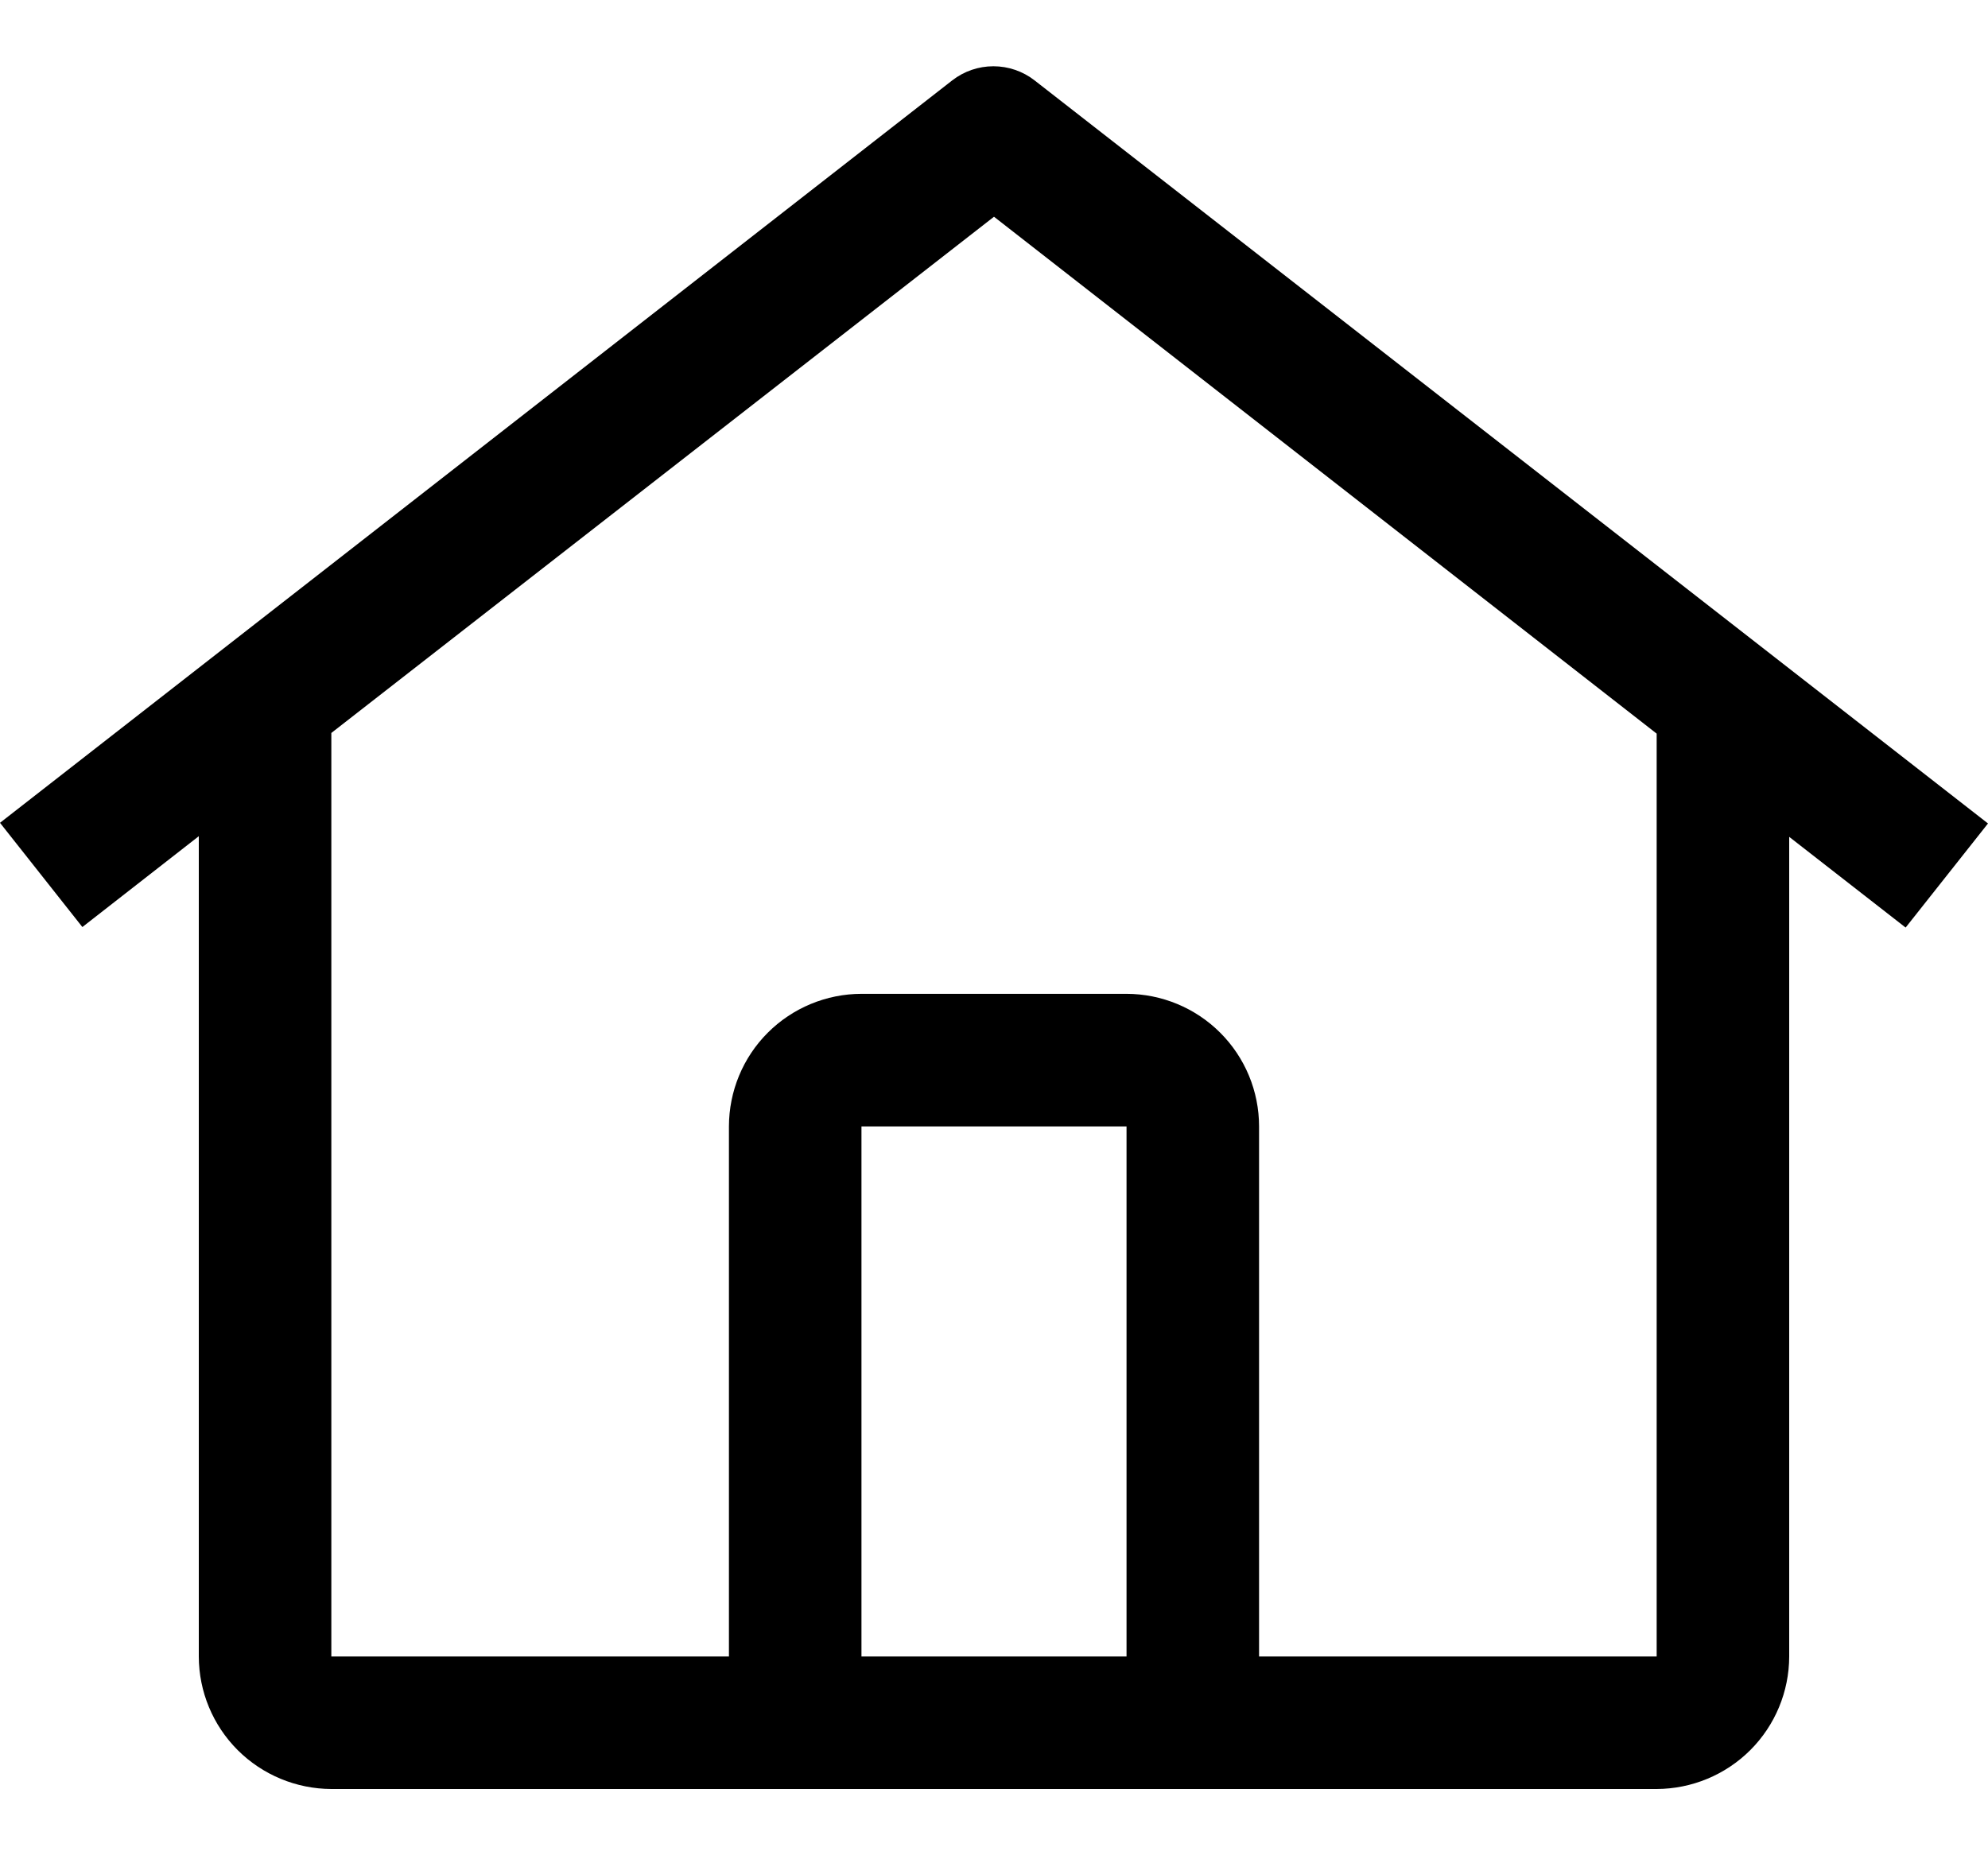 <svg width="30" height="28" viewBox="0 0 30 28" fill="none" xmlns="http://www.w3.org/2000/svg">
<path d="M15.612 1.213C15.435 1.075 15.216 1 14.991 1C14.766 1 14.547 1.075 14.37 1.213L0 12.418L1.243 13.991L3 12.62V25C3.001 25.53 3.212 26.038 3.587 26.413C3.962 26.787 4.47 26.998 5 27H25C25.53 26.998 26.038 26.787 26.413 26.413C26.788 26.038 26.999 25.53 27 25V12.63L28.757 13.999L30 12.428L15.612 1.213ZM17 25H13V17H17V25ZM19 25V17C19 16.469 18.789 15.961 18.414 15.586C18.039 15.211 17.53 15 17 14.999H13C12.47 15 11.961 15.211 11.586 15.586C11.211 15.961 11.001 16.469 11 17V25H5V11.062L15 3.271L25 11.072V25H19Z" fill="black"/>
</svg>
